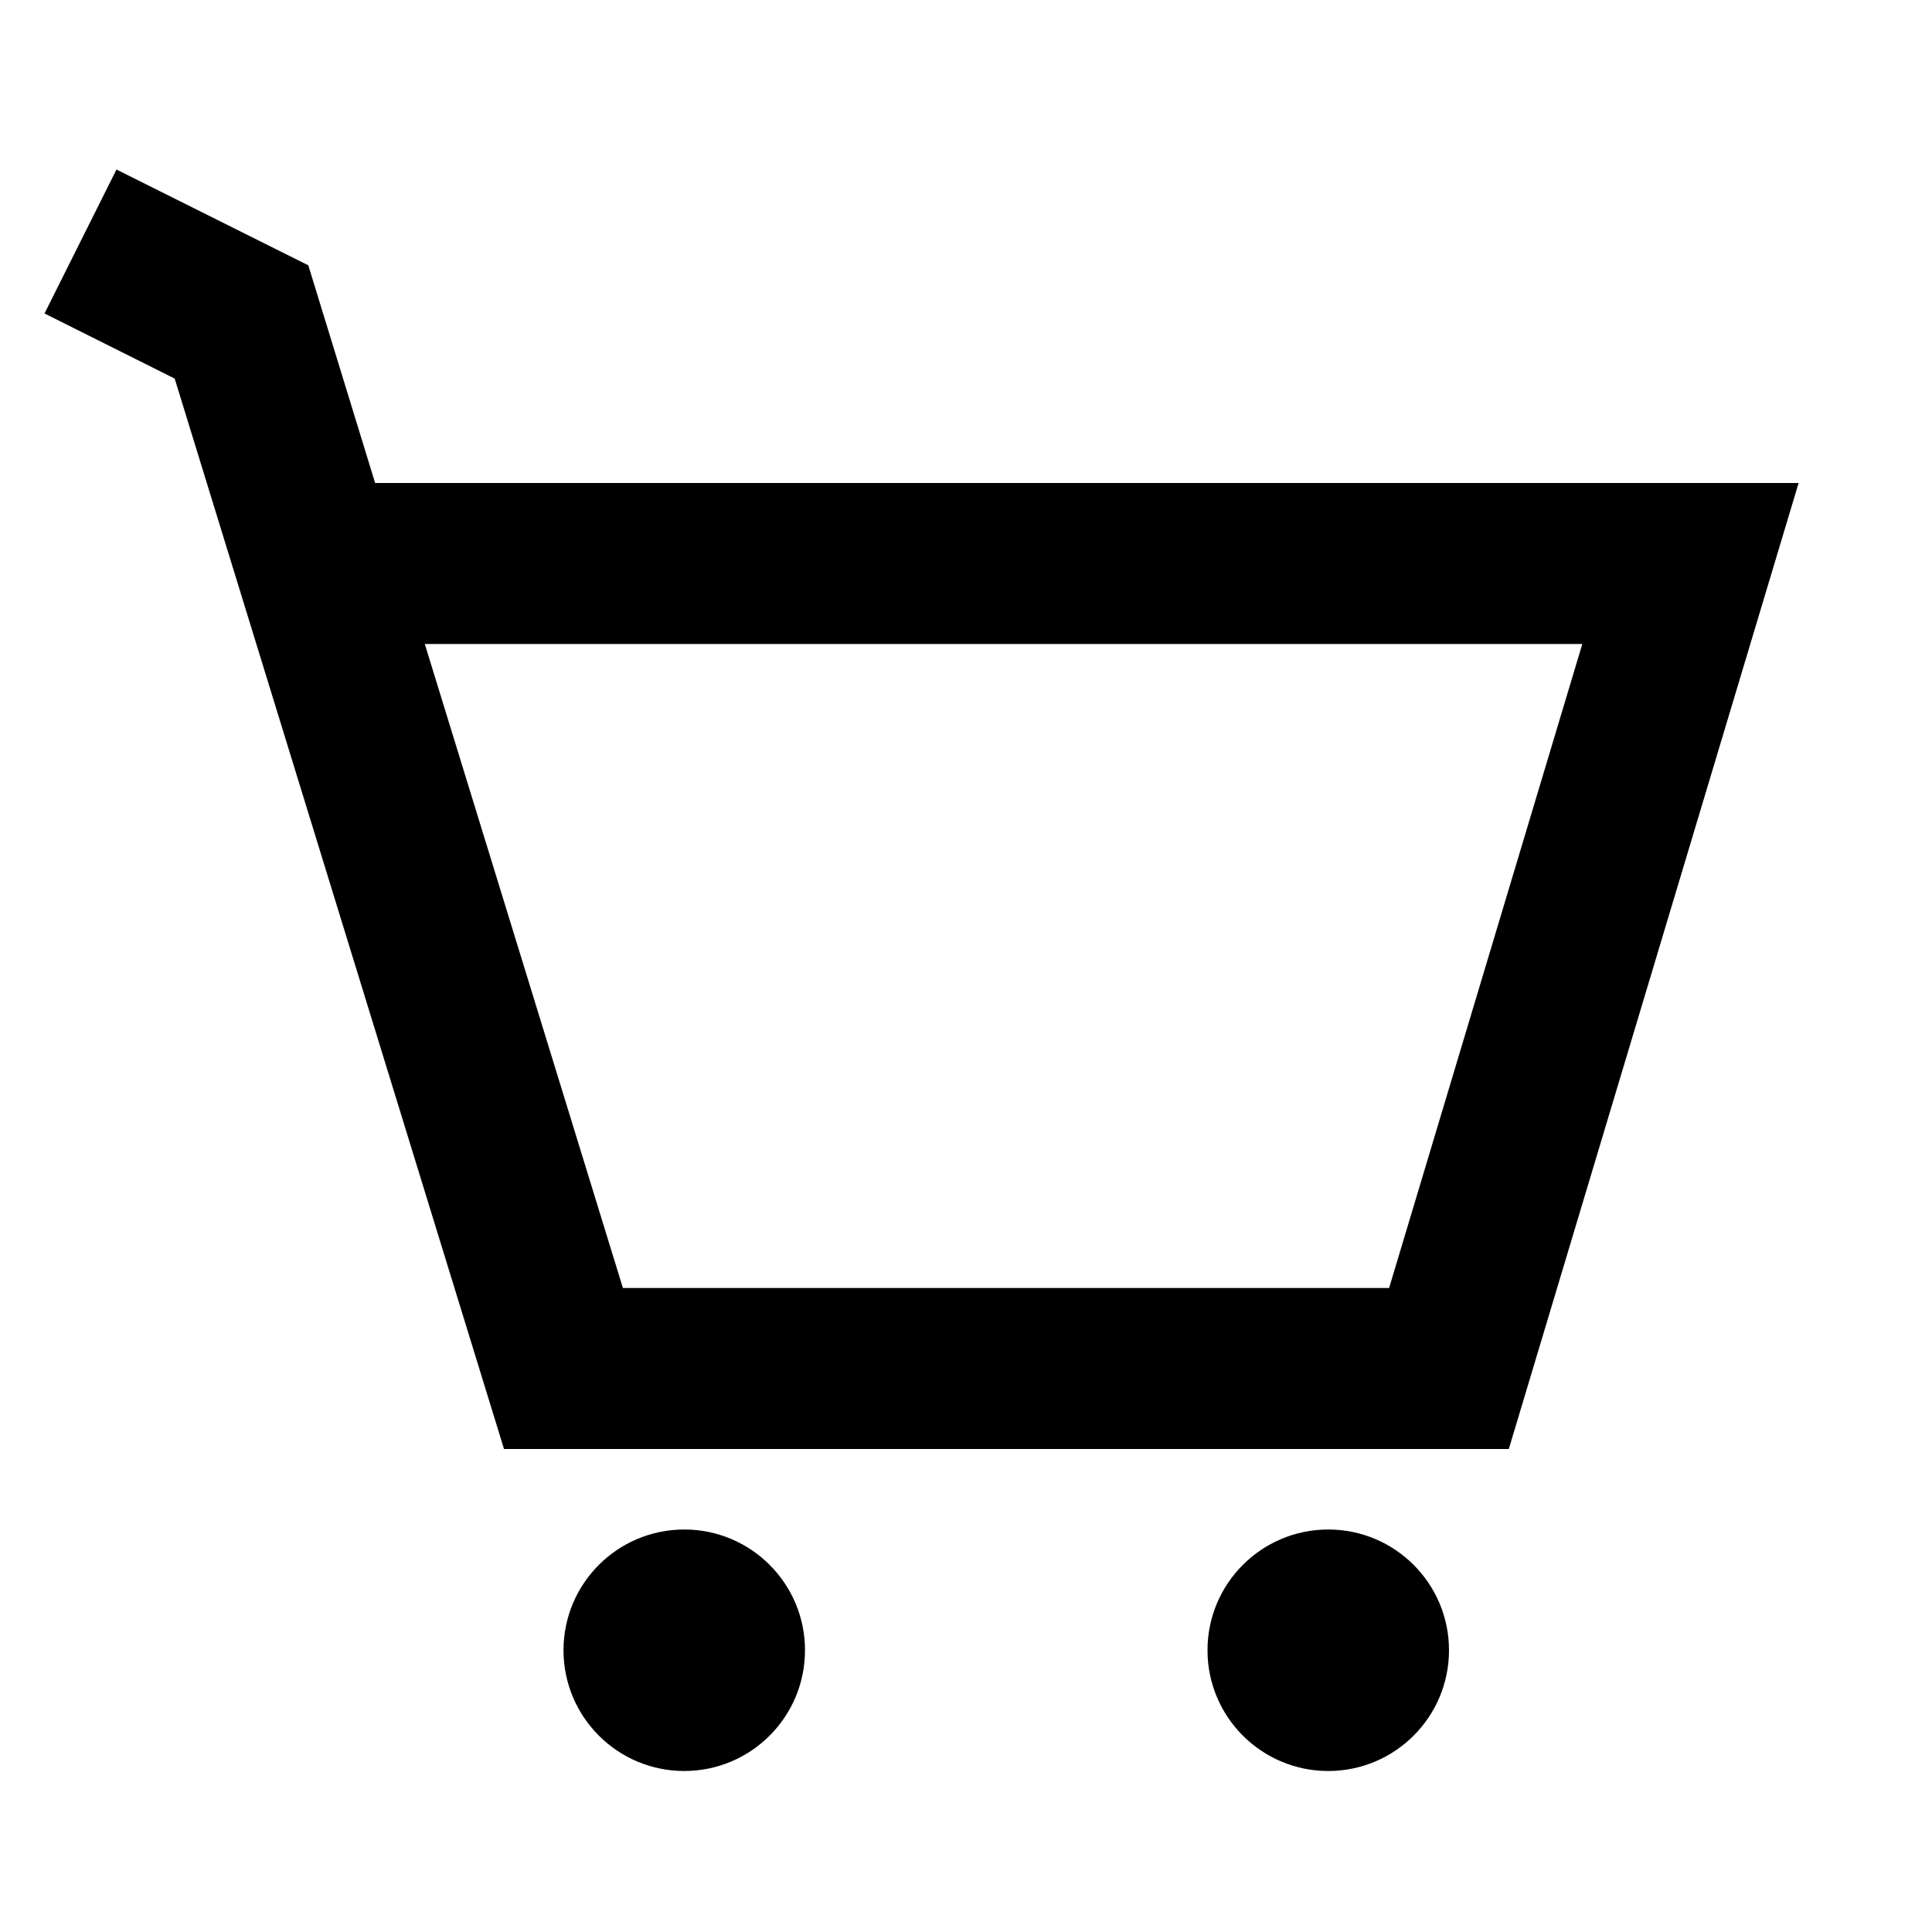 <svg xmlns="http://www.w3.org/2000/svg" width="24" height="24" class="Icon_icon__Haypr Icon_light__OpUne Icon_solid-no-bg__TFxXp"><g fill-rule="evenodd"><path fill-rule="nonzero" d="m1.447 2.106 2.383 1.19L4.66 6h17.683l-3.6 12H6.261L2.17 4.703.553 3.894l.894-1.788ZM19.656 8H5.277l2.461 8h9.518l2.4-8Z"/><circle cx="8.5" cy="20.5" r="1.5"/><circle cx="16.5" cy="20.5" r="1.5"/></g></svg>